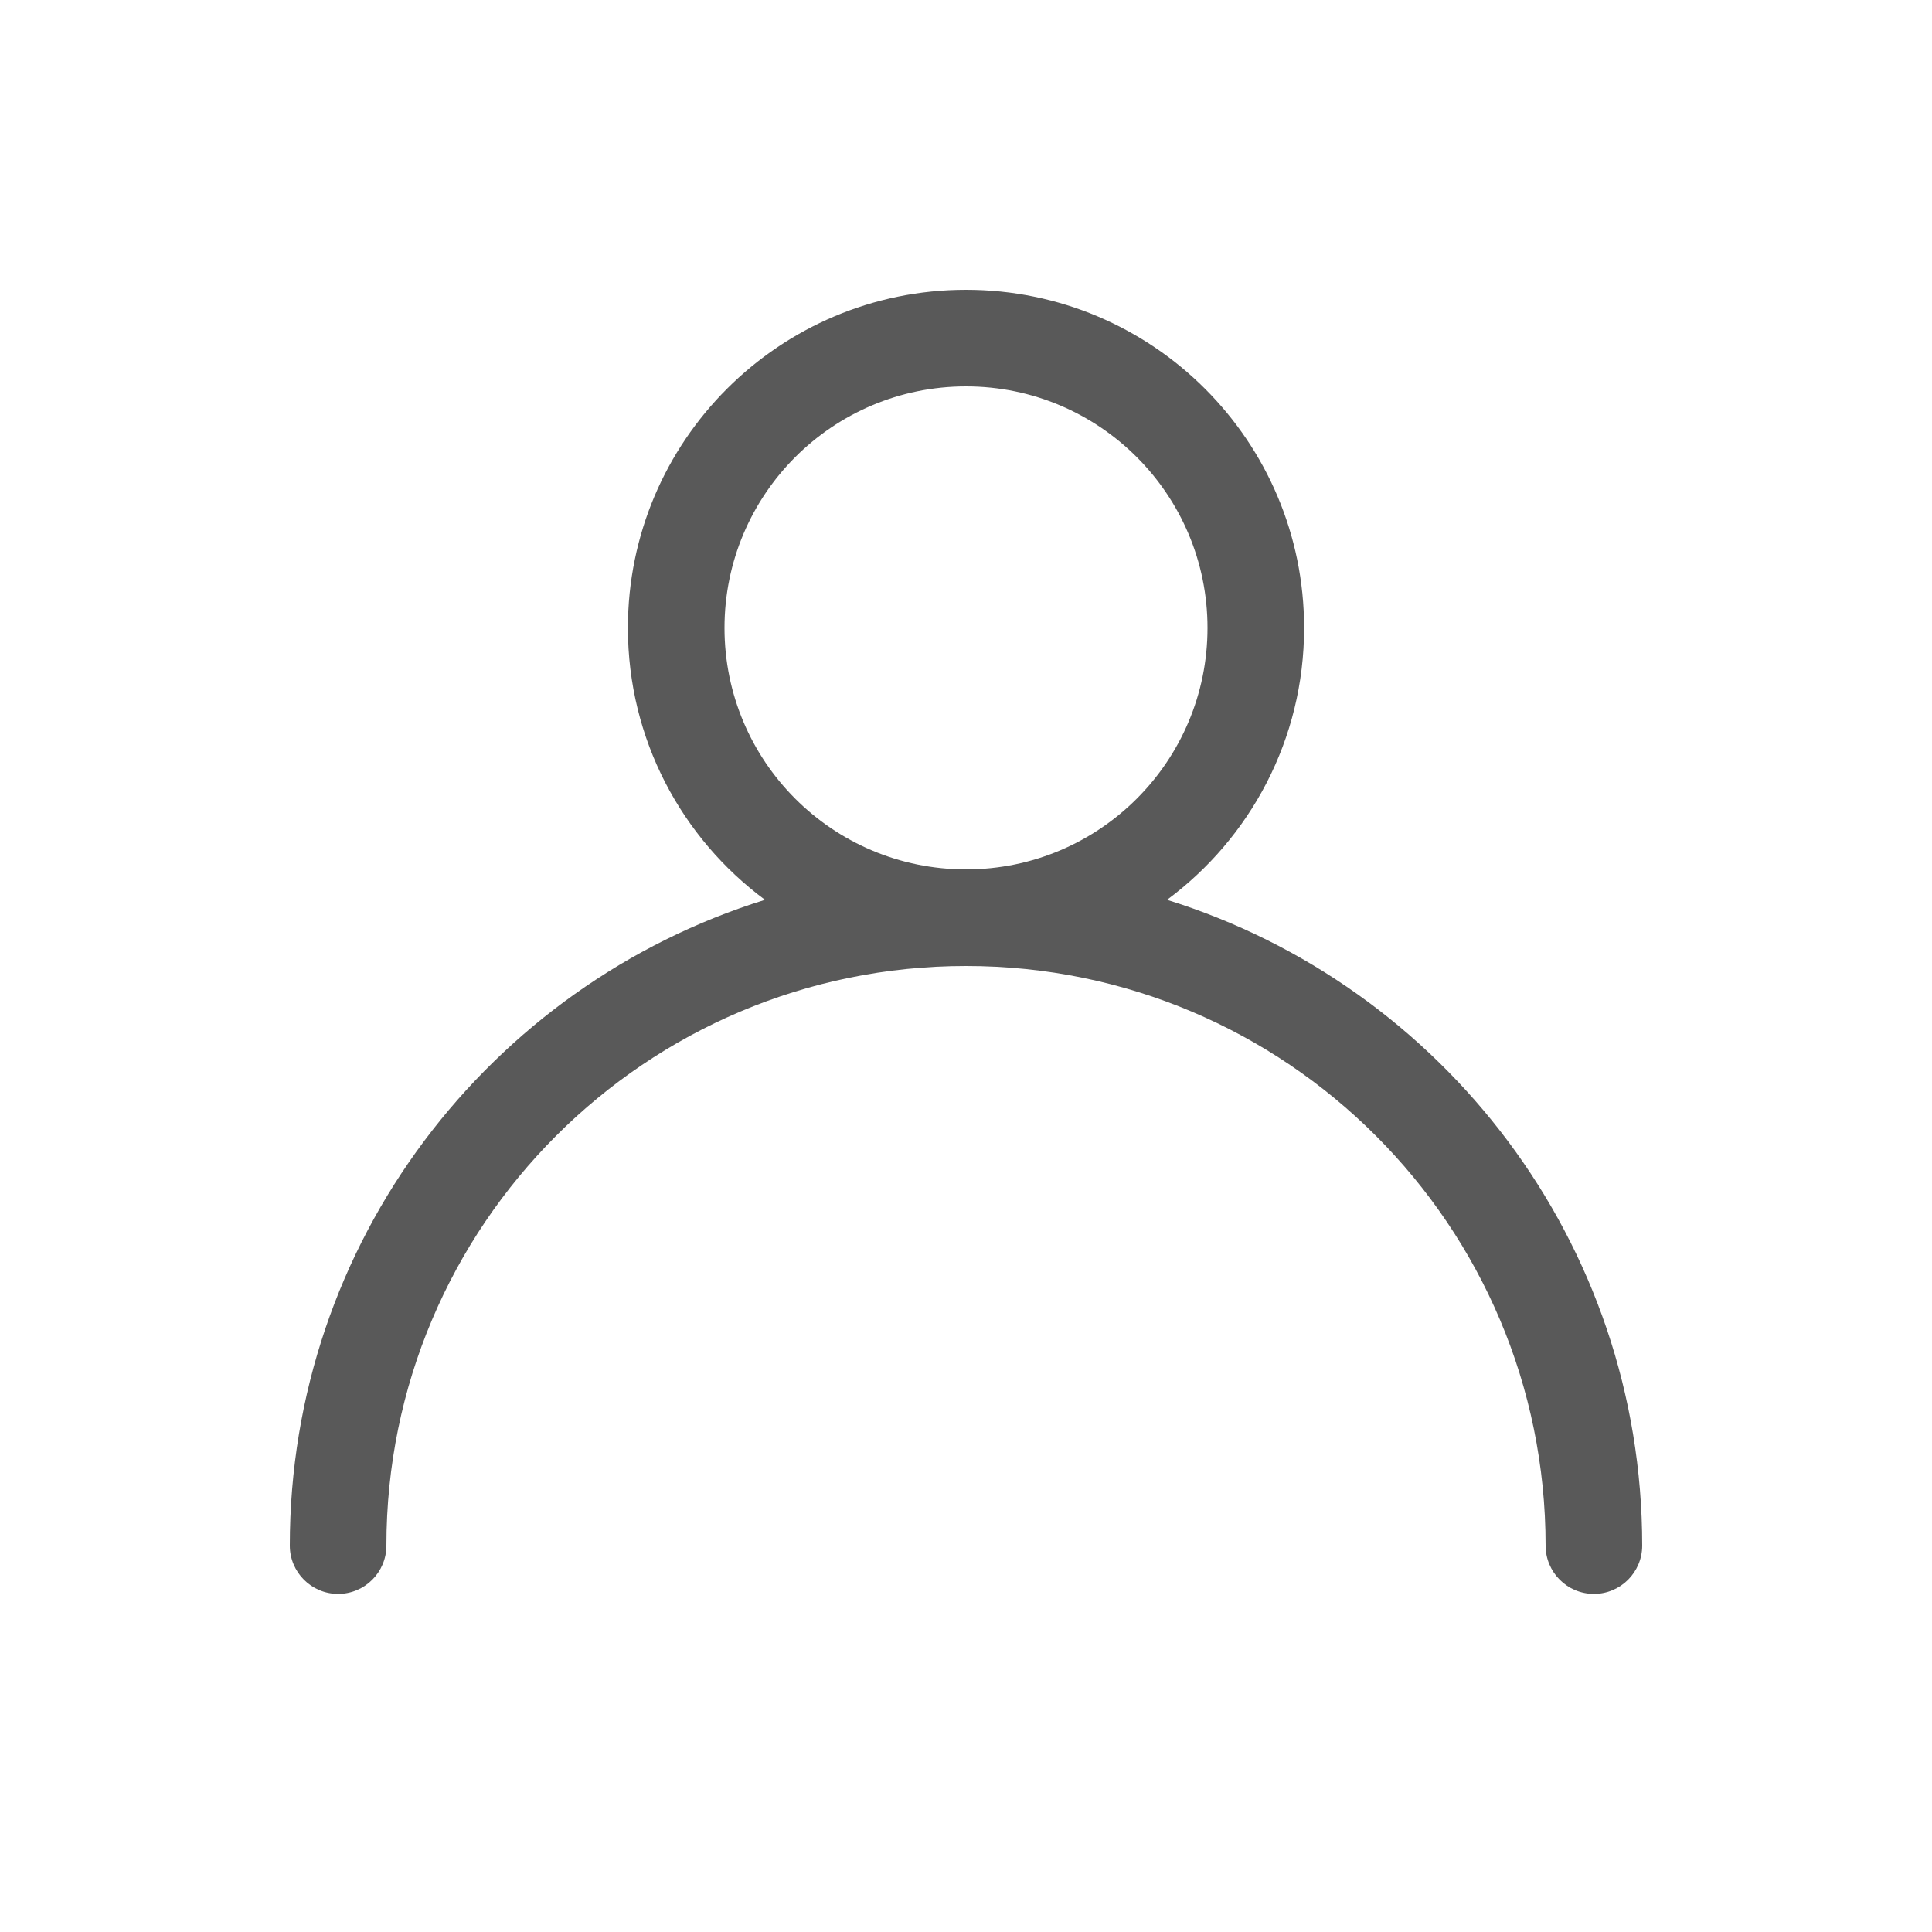 <svg width="20" height="20" viewBox="0 0 20 20" fill="none" xmlns="http://www.w3.org/2000/svg">
<path fill-rule="evenodd" clip-rule="evenodd" d="M7.919 9.315C7.058 8.677 6.5 7.654 6.5 6.5C6.5 4.567 8.067 3 10 3C11.933 3 13.5 4.567 13.5 6.5C13.5 7.654 12.942 8.677 12.081 9.315C14.931 10.201 17 12.859 17 16C17 16.276 16.776 16.5 16.5 16.5C16.224 16.5 16 16.276 16 16C16 12.686 13.314 10 10 10C6.686 10 4 12.686 4 16C4 16.276 3.776 16.5 3.5 16.5C3.224 16.5 3 16.276 3 16C3 12.859 5.069 10.201 7.919 9.315ZM10 9C11.381 9 12.5 7.881 12.5 6.5C12.5 5.119 11.381 4 10 4C8.619 4 7.5 5.119 7.5 6.5C7.5 7.881 8.619 9 10 9Z" fill="#595959"/>
</svg>

